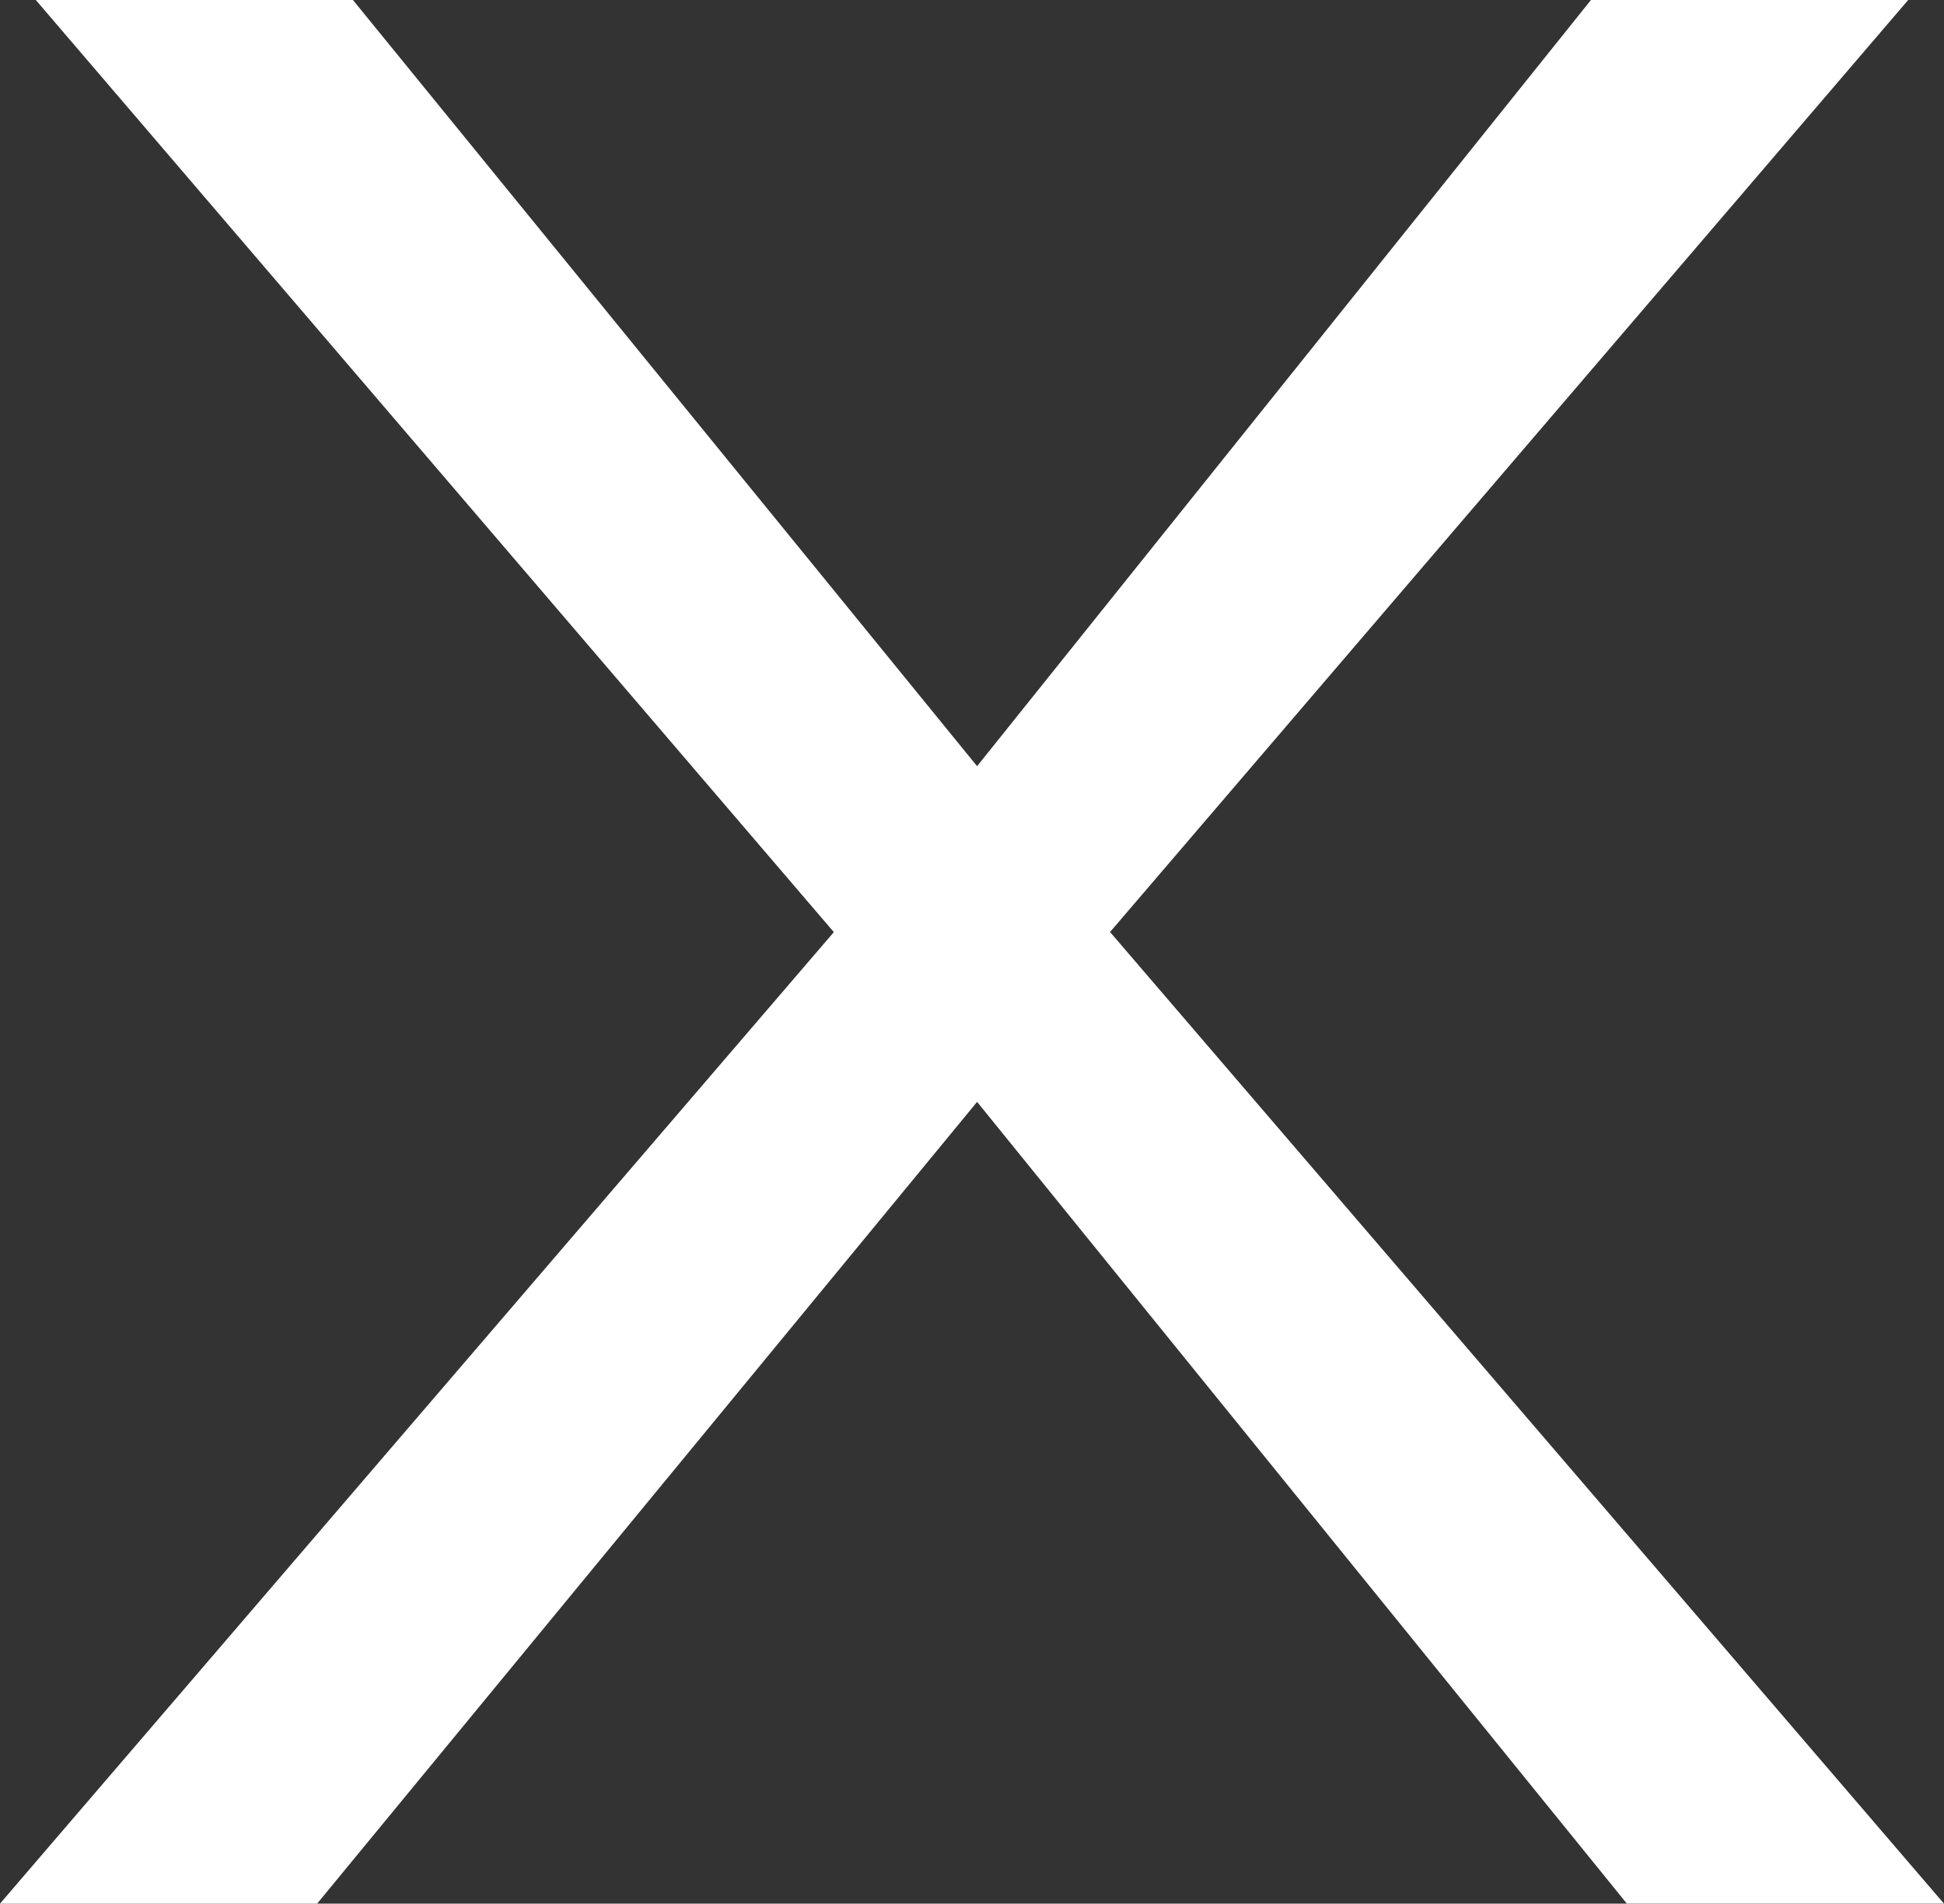 <?xml version="1.0" encoding="utf-8"?>
<!-- Generator: Adobe Illustrator 16.0.0, SVG Export Plug-In . SVG Version: 6.00 Build 0)  -->
<!DOCTYPE svg PUBLIC "-//W3C//DTD SVG 1.1//EN" "http://www.w3.org/Graphics/SVG/1.1/DTD/svg11.dtd">
<svg version="1.1" id="Layer_1" xmlns="http://www.w3.org/2000/svg" xmlns:xlink="http://www.w3.org/1999/xlink" x="0px" y="0px"
	 width="16.392px" height="16.048px" viewBox="0 0 16.392 16.048" enable-background="new 0 0 16.392 16.048" xml:space="preserve">
<rect x="0" y="0" width="16.392" height="16.048" fill="#333333" stroke="none"/>
<path fill="#FFFFFF" d="M13.718,16.048L8.239,9.289l-5.565,6.759H0l7.031-8.19L0.302,0h2.674l5.263,6.459L13.415,0h2.675L9.36,7.857
	l7.031,8.19H13.718z"/>
</svg>
